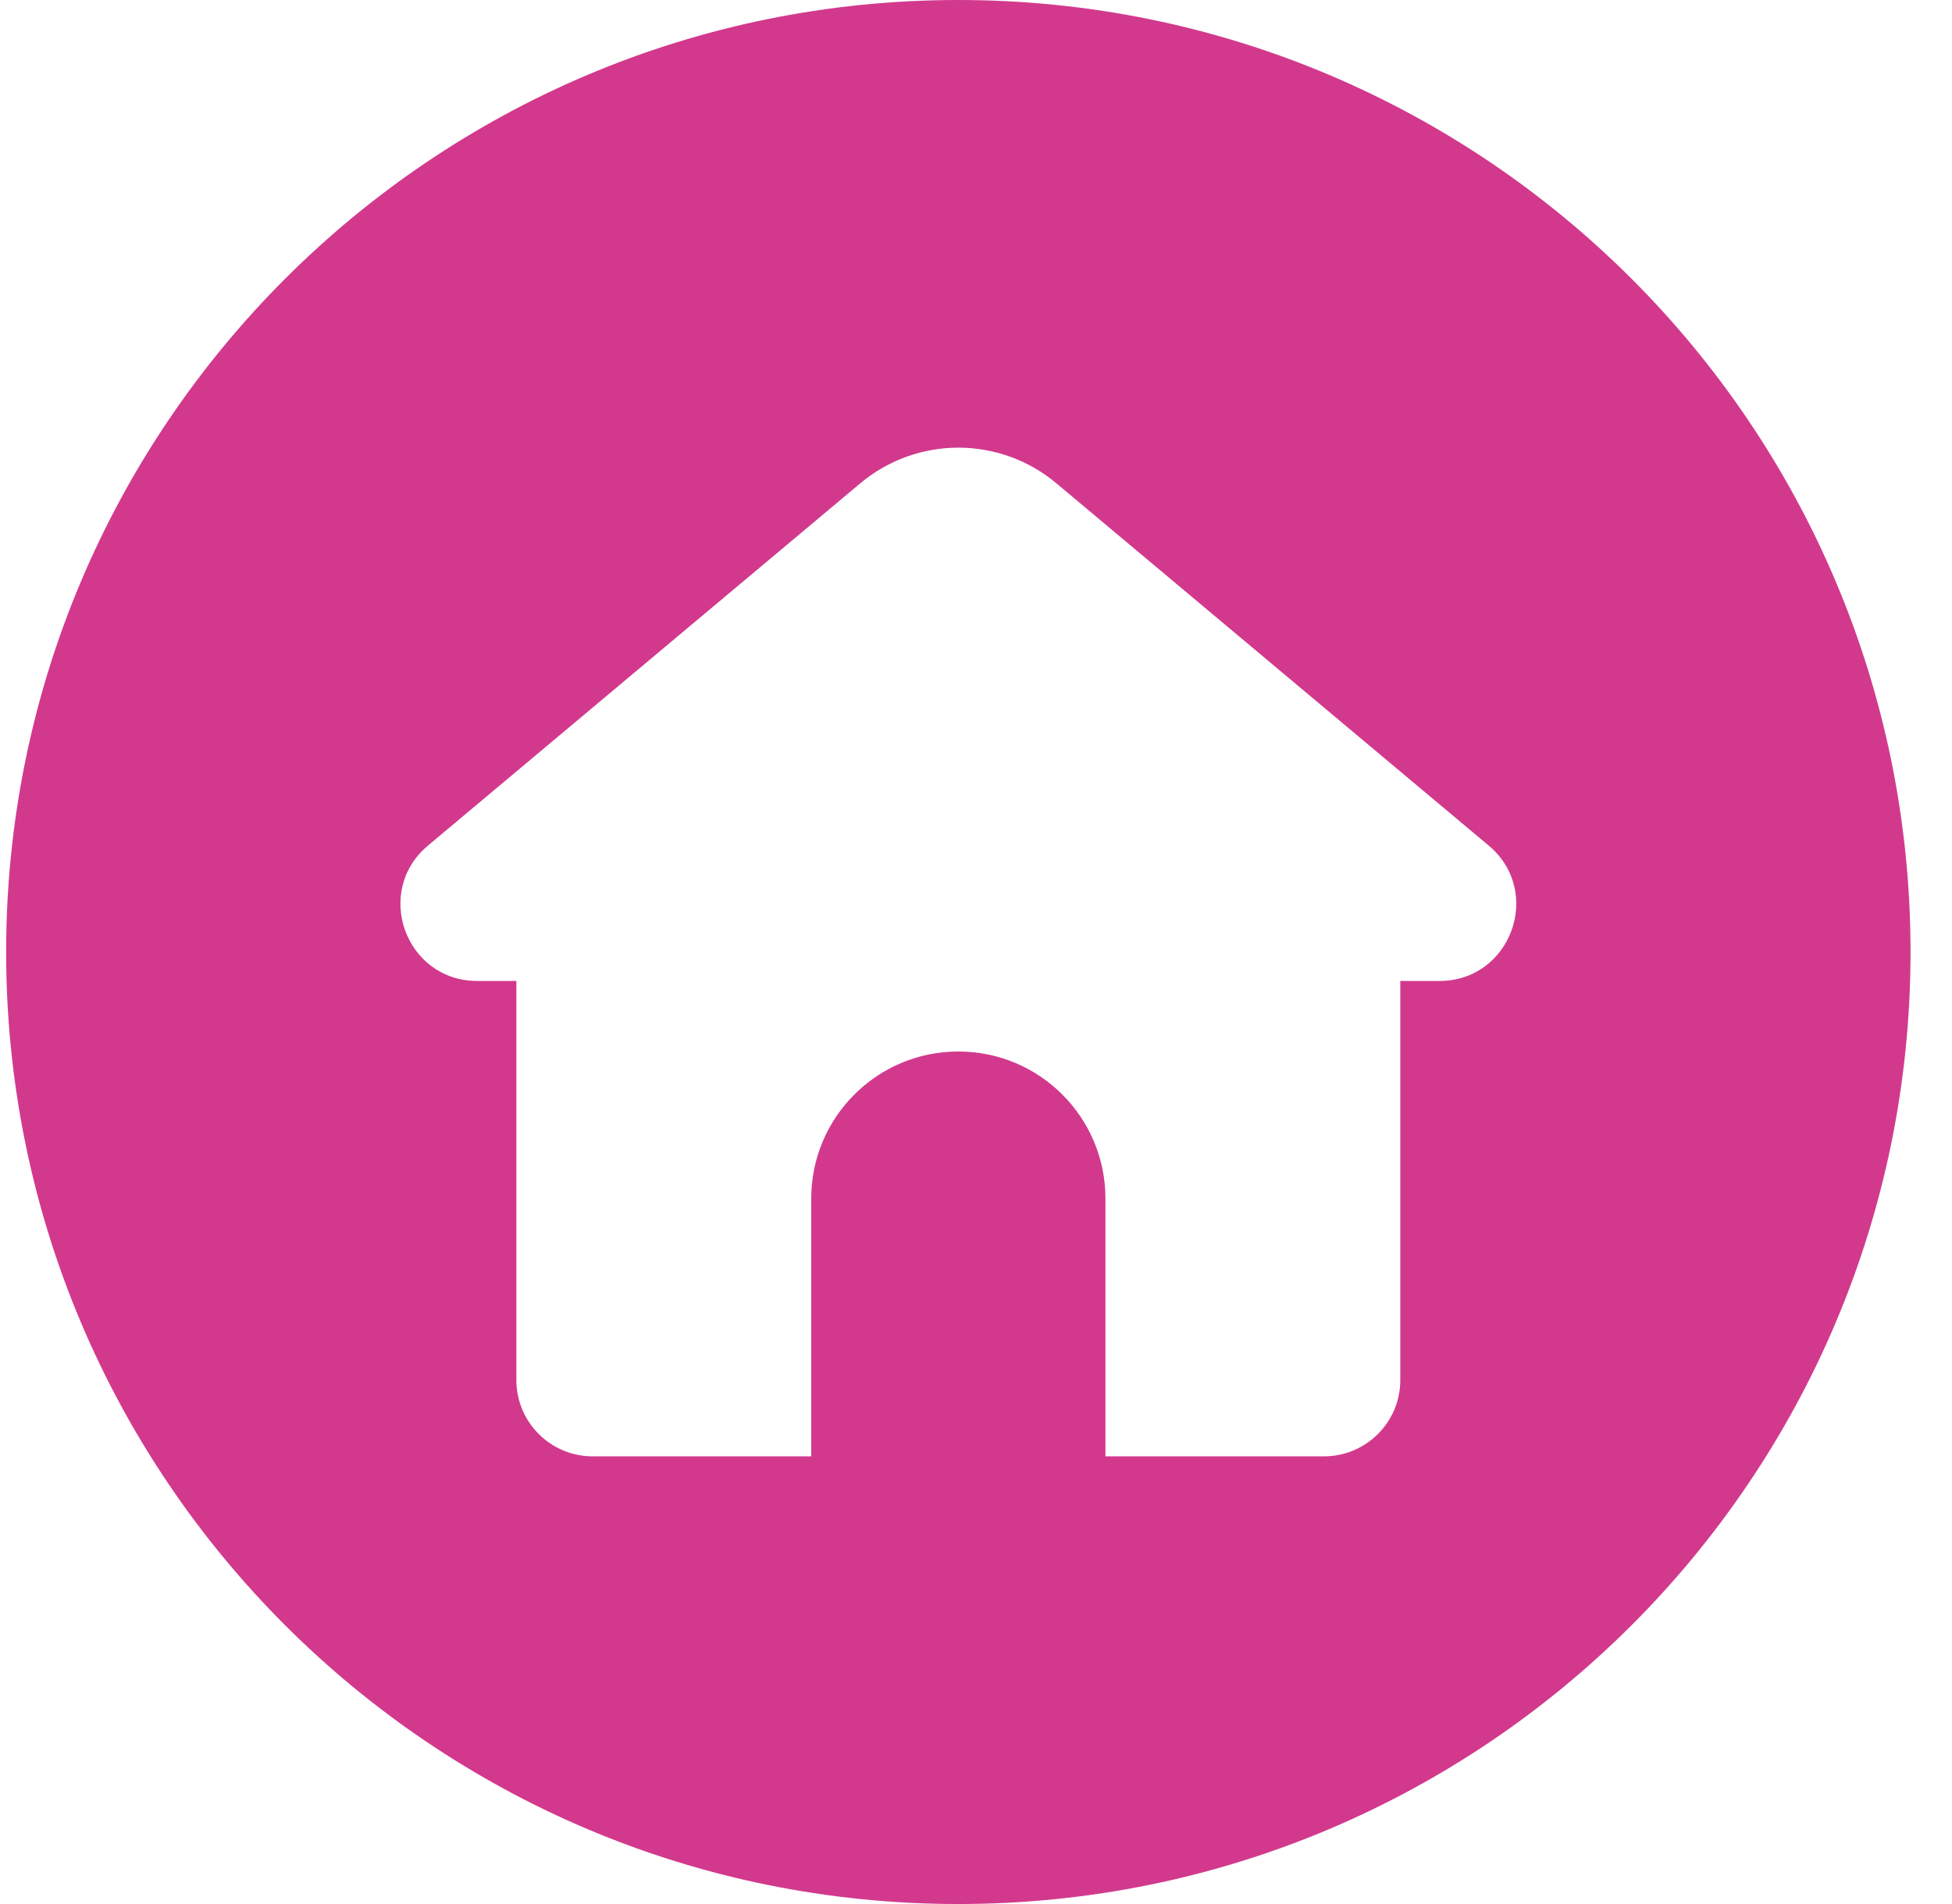 <svg width="41" height="40" viewBox="0 0 41 40" fill="none" xmlns="http://www.w3.org/2000/svg">
<g id="home(2) 1" clip-path="url(#clip0_1283_8931)">
<g id="InterfaceIcon">
<g id="01.Home">
<path id="Vector" d="M20.129 0C9.083 0 0.129 8.954 0.129 20C0.129 31.046 9.083 40 20.129 40C31.174 40 40.129 31.046 40.129 20C40.129 8.954 31.175 0 20.129 0ZM30.235 20.608H29.412V28.993C29.412 29.877 28.695 30.595 27.809 30.595H23.219V25.18C23.219 24.327 22.873 23.554 22.313 22.994C21.755 22.436 20.982 22.09 20.129 22.09C18.423 22.09 17.039 23.473 17.039 25.18V30.595H12.448C11.563 30.595 10.846 29.877 10.846 28.993V20.608H10.023C8.52 20.608 7.837 18.73 8.989 17.764L18.07 10.153C19.262 9.155 20.996 9.155 22.188 10.153L31.269 17.764C32.421 18.73 31.738 20.608 30.235 20.608Z" fill="#D2398D"/>
</g>
</g>
</g>
<defs>
<clipPath id="clip0_1283_8931">
<rect width="40" height="40" fill="white" transform="translate(0.129)"/>
</clipPath>
</defs>
</svg>
